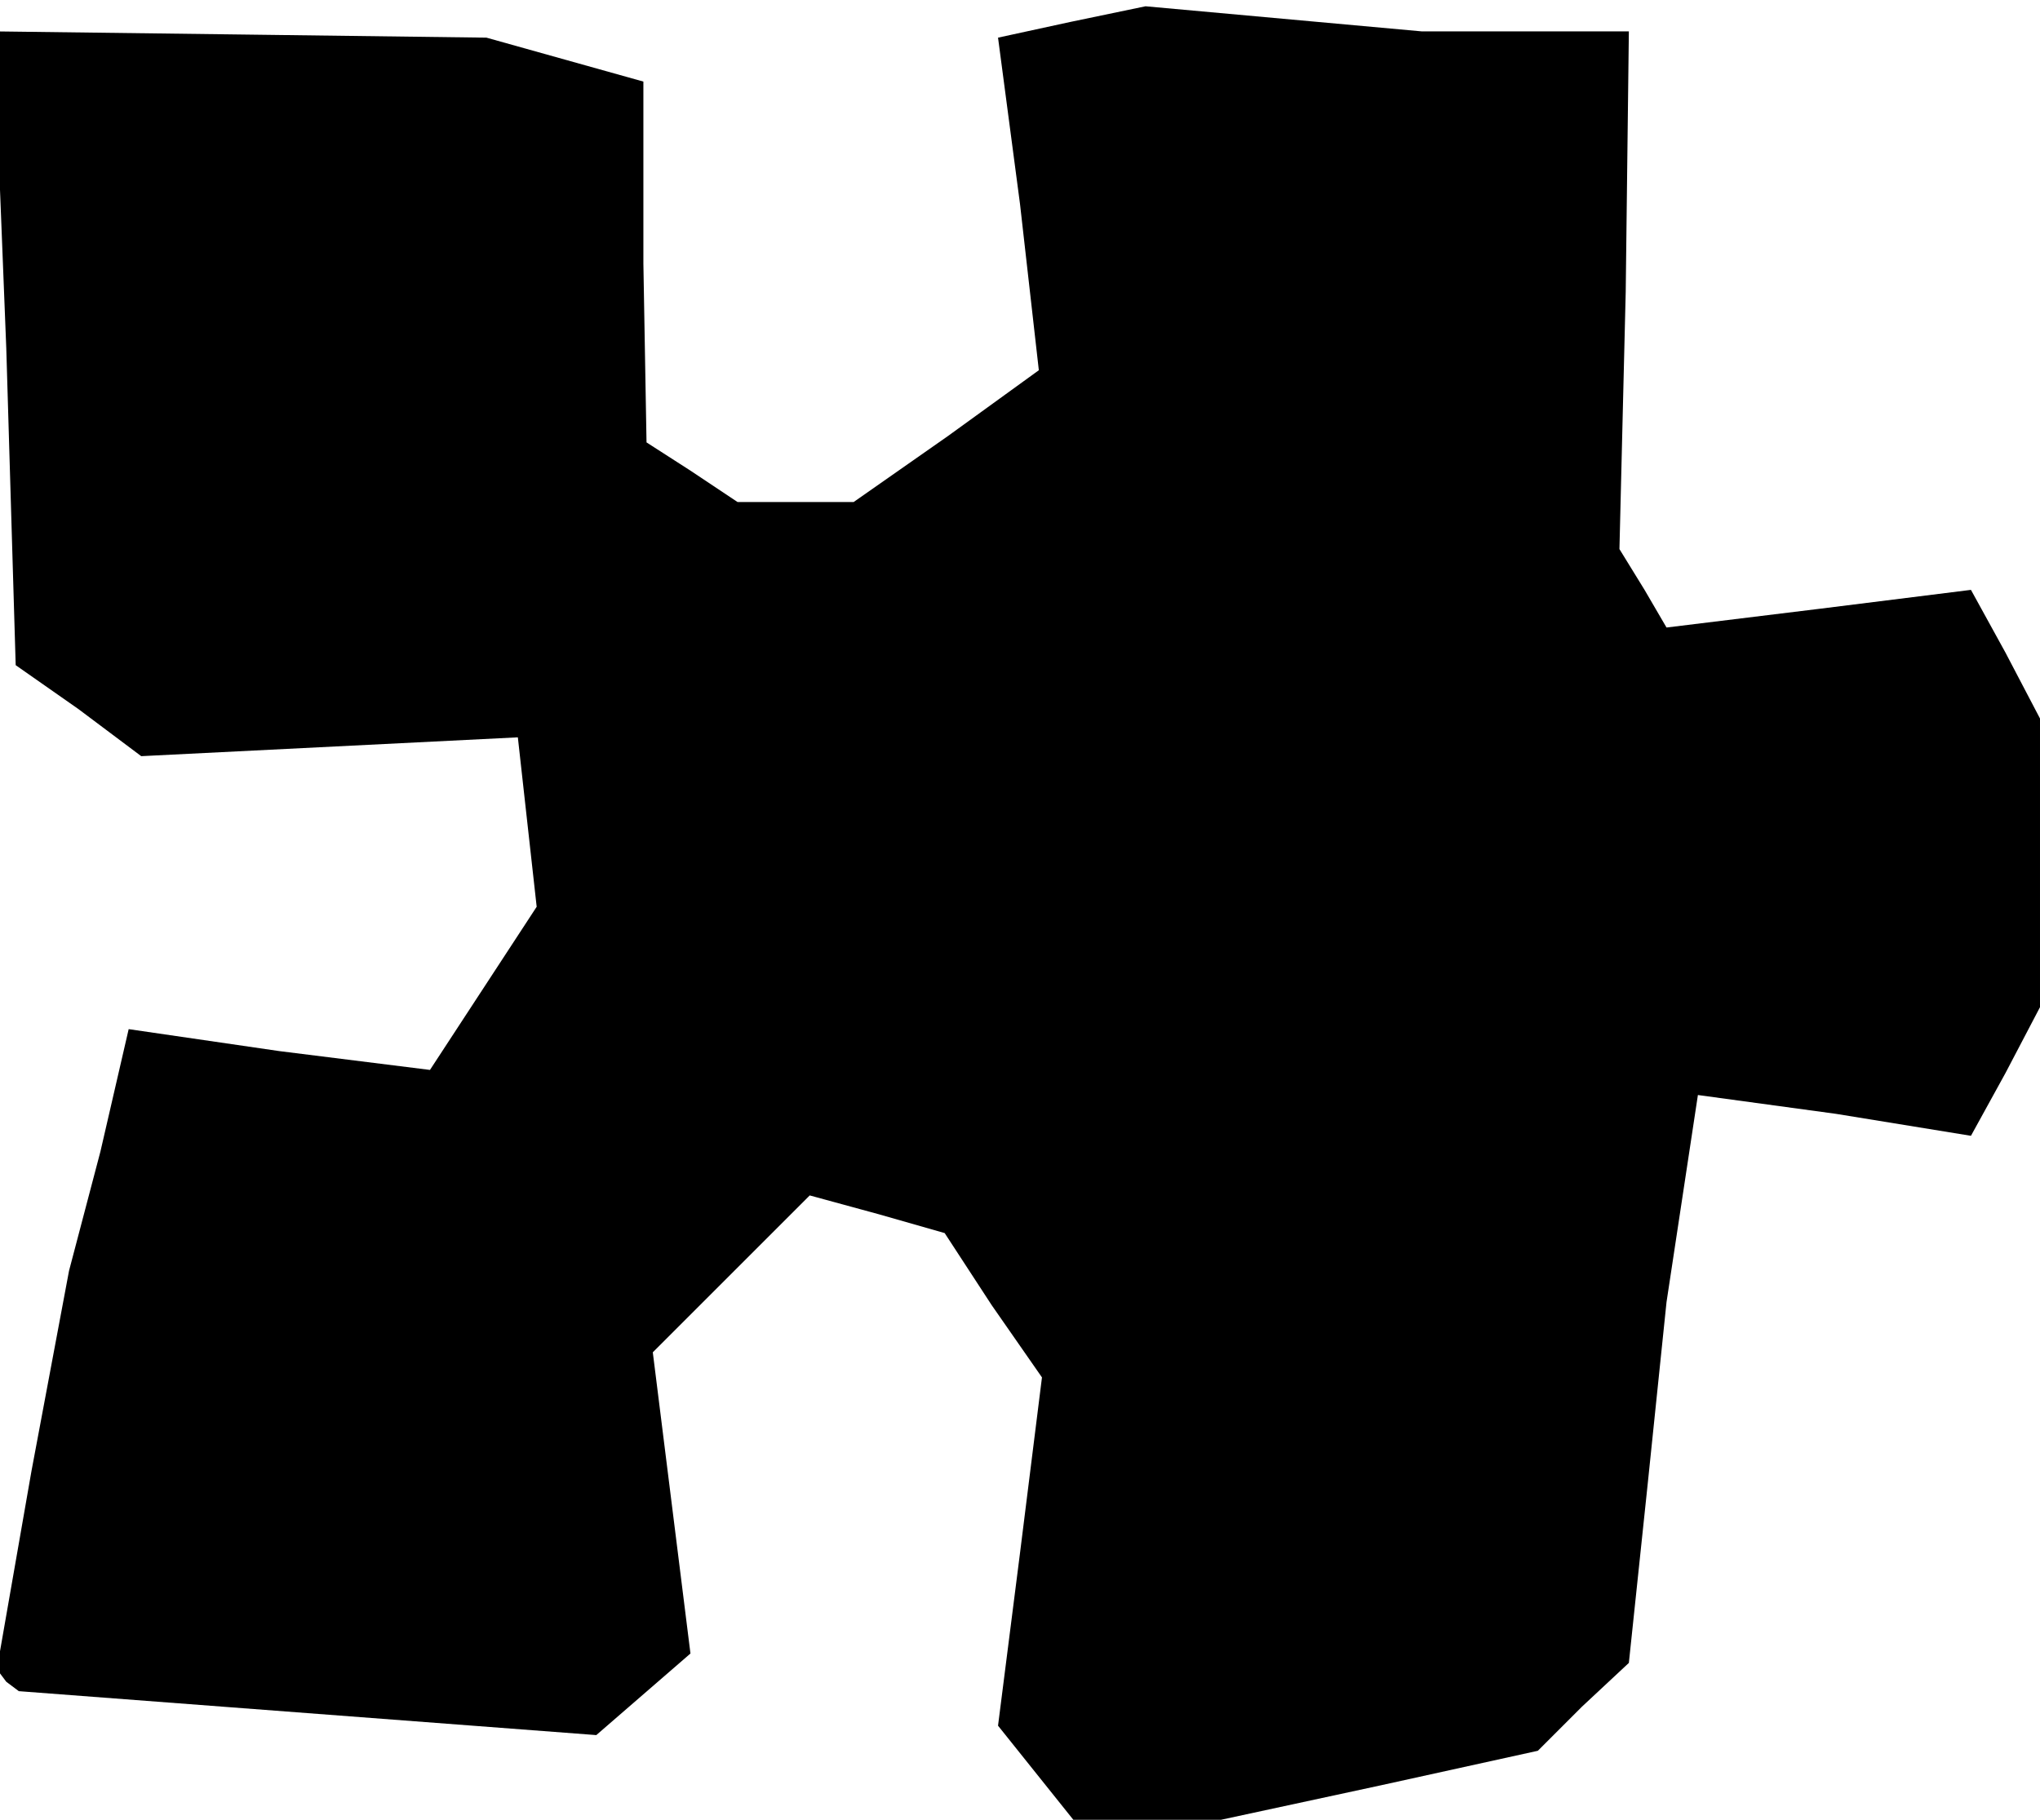 <?xml version="1.0" standalone="no"?>
<!DOCTYPE svg PUBLIC "-//W3C//DTD SVG 20010904//EN"
 "http://www.w3.org/TR/2001/REC-SVG-20010904/DTD/svg10.dtd">
<svg version="1.0" xmlns="http://www.w3.org/2000/svg"
 width="65pt" height="58pt" viewBox="0 0 65 58"
 preserveAspectRatio="xMidYMid meet">
<g transform="translate(0,58) scale(0.1,-0.1)"
fill="#000000" stroke="none">
<path d="M341 573 l-23 -5 7 -53 6 -53 -29 -21 -30 -21 -19 0 -18 0 -15 10
-14 9 -1 57 0 58 -25 7 -25 7 -78 1 -79 1 4 -101 3 -101 20 -14 20 -15 60 3
60 3 3 -27 3 -27 -17 -26 -17 -26 -48 6 -48 7 -9 -39 -10 -38 -12 -64 -11 -63
3 -4 4 -3 92 -7 92 -7 15 13 15 13 -6 48 -6 48 25 25 25 25 22 -6 21 -6 15
-23 16 -23 -7 -56 -7 -55 12 -15 12 -15 24 0 23 0 51 11 50 11 14 14 15 14 6
57 6 58 5 33 5 33 44 -6 43 -7 11 20 11 21 0 46 0 46 -11 21 -11 20 -48 -6
-49 -6 -7 12 -8 13 2 82 1 83 -33 0 -33 0 -44 4 -44 4 -24 -5z"/>
</g>
</svg>
